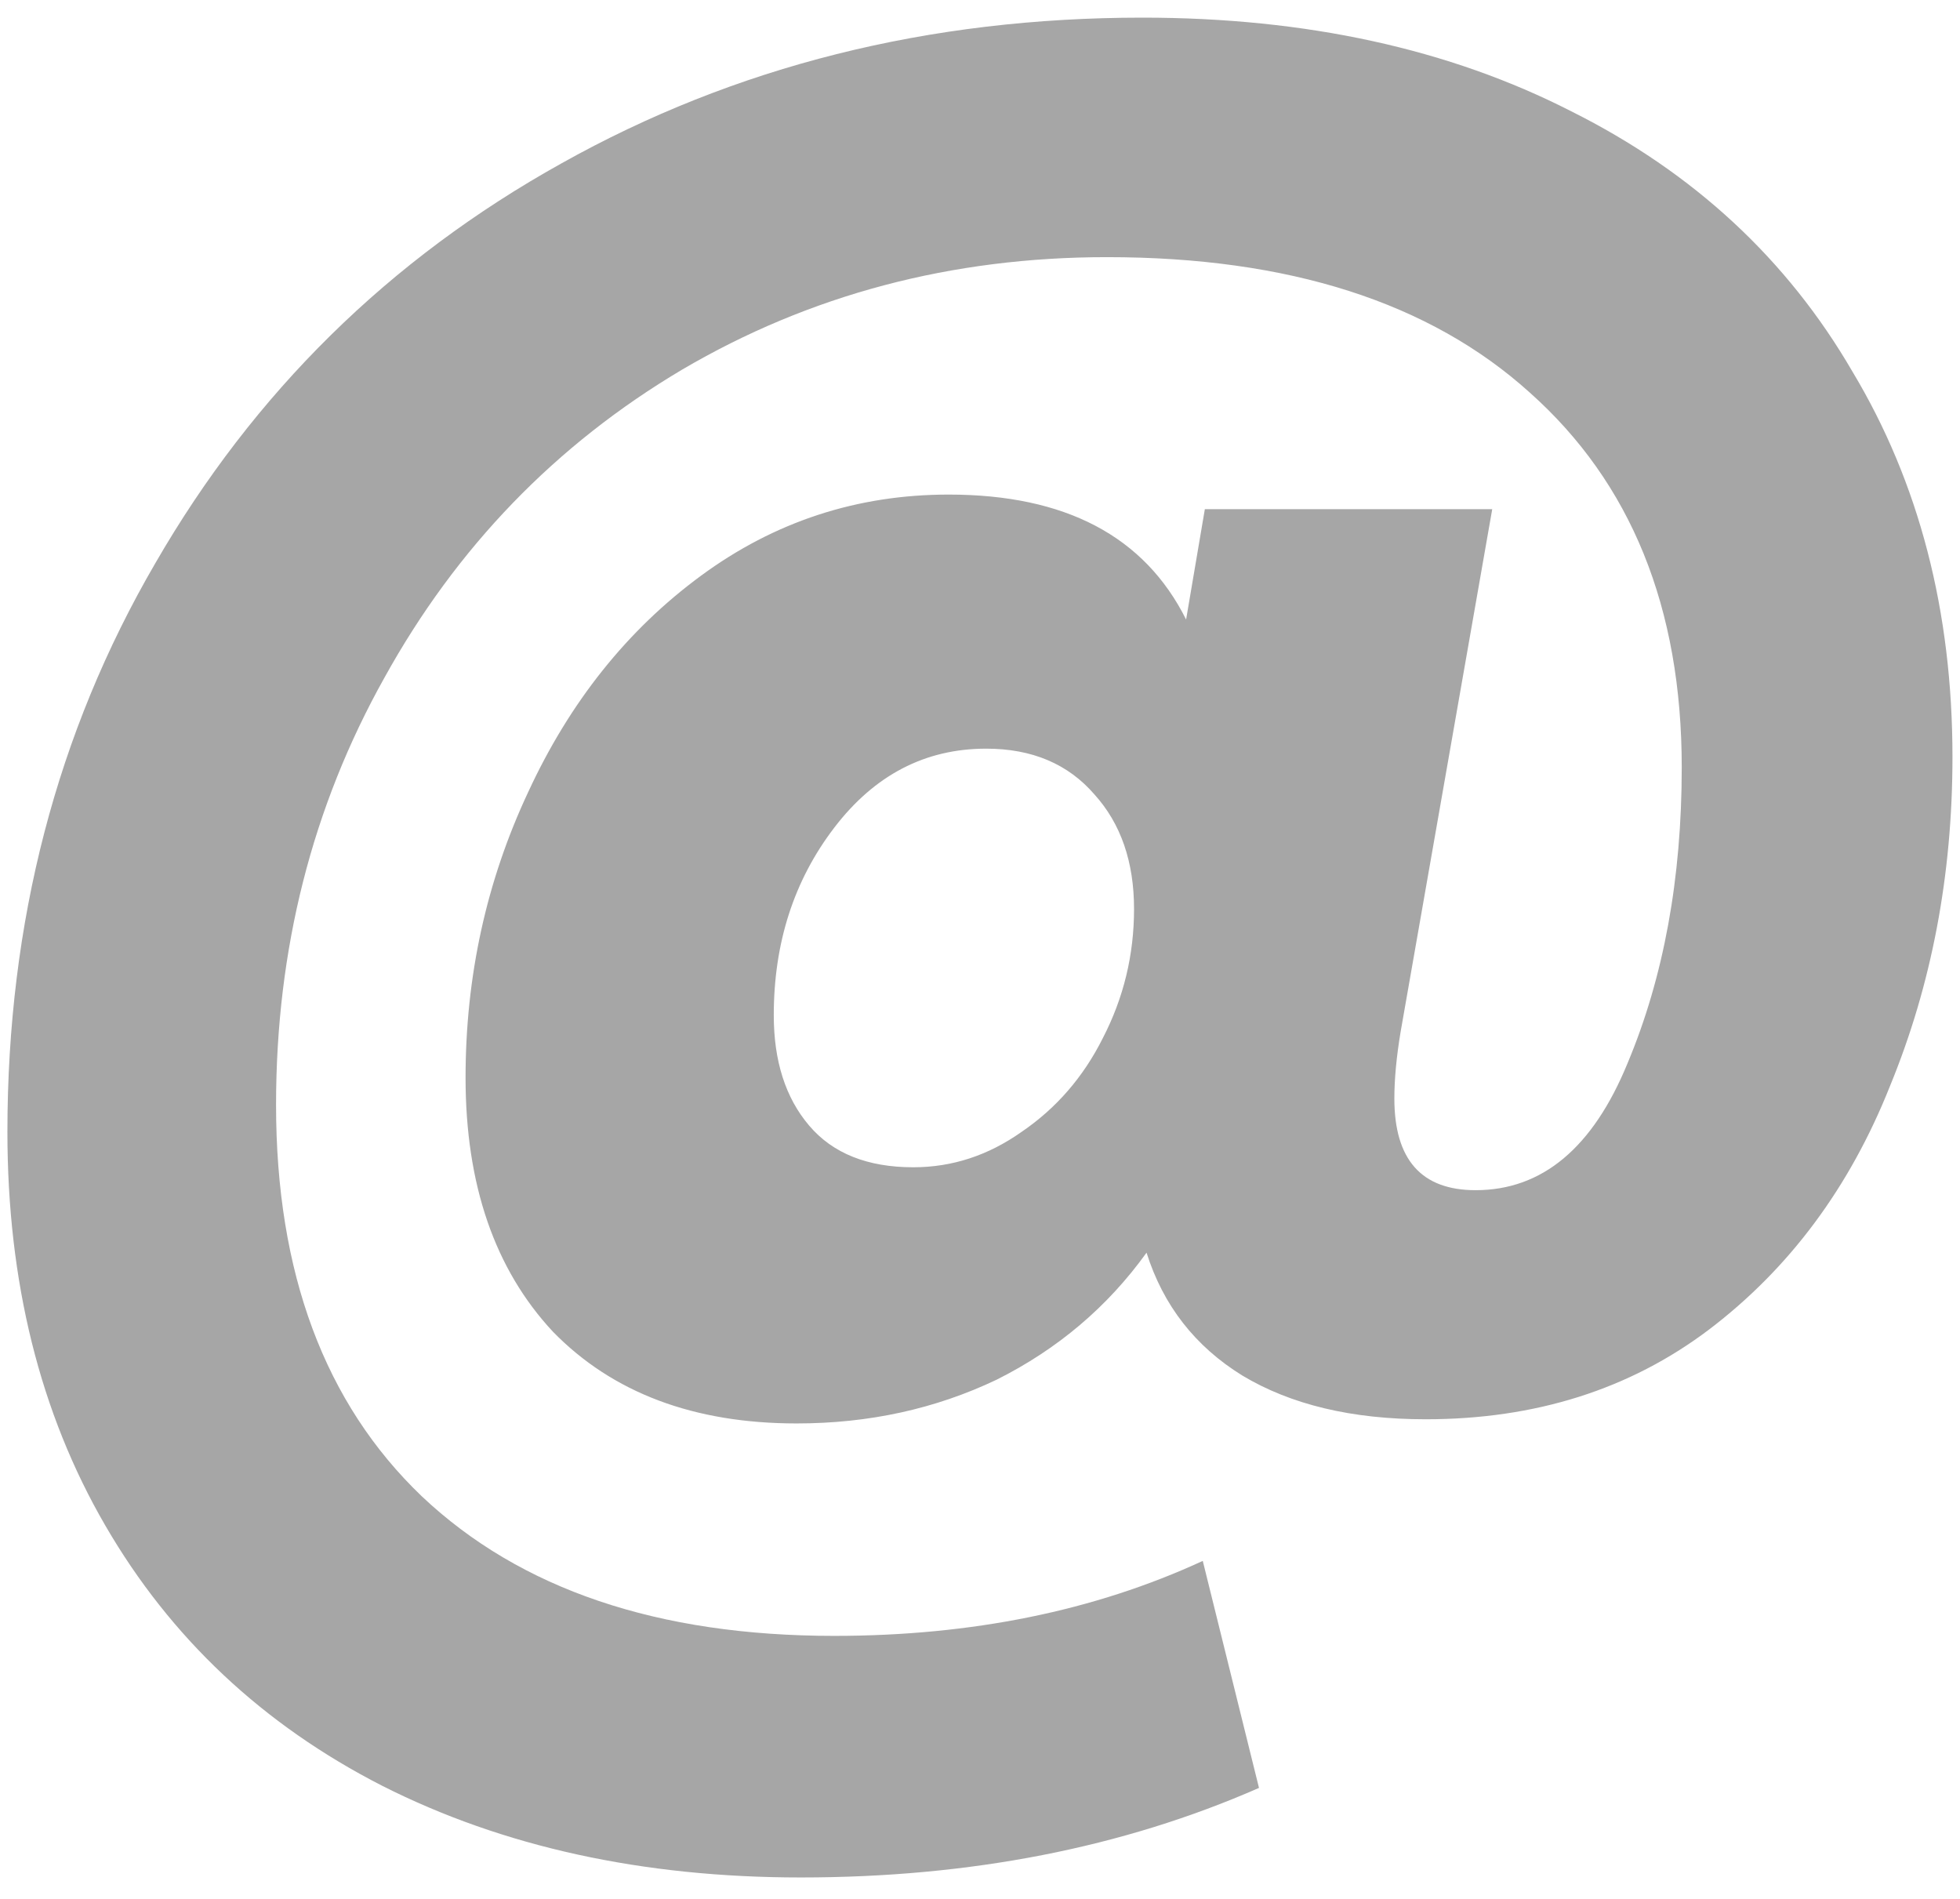 <svg width="32" height="31" viewBox="0 0 32 31" fill="none" xmlns="http://www.w3.org/2000/svg">
<path d="M18.651 0.288C21.325 0.288 23.66 0.798 25.655 1.818C27.649 2.815 29.179 4.232 30.245 6.068C31.333 7.881 31.877 9.978 31.877 12.358C31.877 14.285 31.537 16.075 30.857 17.73C30.199 19.385 29.213 20.711 27.899 21.708C26.607 22.683 25.065 23.17 23.275 23.17C22.073 23.17 21.076 22.932 20.283 22.456C19.512 21.98 18.991 21.311 18.719 20.45C18.084 21.334 17.268 22.025 16.271 22.524C15.273 23 14.185 23.238 13.007 23.238C11.329 23.238 10.003 22.739 9.029 21.742C8.077 20.722 7.601 19.339 7.601 17.594C7.601 15.939 7.941 14.387 8.621 12.936C9.301 11.463 10.241 10.284 11.443 9.4C12.644 8.516 13.993 8.074 15.489 8.074C17.393 8.074 18.685 8.754 19.365 10.114L19.671 8.312H24.363L22.867 16.846C22.799 17.254 22.765 17.617 22.765 17.934C22.765 18.931 23.207 19.43 24.091 19.43C25.179 19.43 26.006 18.739 26.573 17.356C27.162 15.951 27.457 14.341 27.457 12.528C27.457 9.921 26.629 7.881 24.975 6.408C23.343 4.935 21.042 4.198 18.073 4.198C15.534 4.198 13.222 4.81 11.137 6.034C9.074 7.258 7.453 8.935 6.275 11.066C5.096 13.174 4.507 15.497 4.507 18.036C4.507 20.779 5.3 22.909 6.887 24.428C8.496 25.947 10.74 26.706 13.619 26.706C15.863 26.706 17.869 26.298 19.637 25.482L20.555 29.188C18.333 30.163 15.84 30.65 13.075 30.65C10.491 30.65 8.213 30.151 6.241 29.154C4.291 28.157 2.784 26.74 1.719 24.904C0.653 23.068 0.121 20.926 0.121 18.478C0.121 15.055 0.925 11.961 2.535 9.196C4.144 6.408 6.354 4.232 9.165 2.668C11.998 1.081 15.16 0.288 18.651 0.288ZM14.911 19.056C15.545 19.056 16.135 18.863 16.679 18.478C17.245 18.093 17.687 17.583 18.005 16.948C18.345 16.291 18.515 15.588 18.515 14.84C18.515 14.069 18.299 13.446 17.869 12.97C17.438 12.471 16.849 12.222 16.101 12.222C15.103 12.222 14.276 12.653 13.619 13.514C12.961 14.375 12.633 15.395 12.633 16.574C12.633 17.322 12.825 17.923 13.211 18.376C13.596 18.829 14.163 19.056 14.911 19.056Z" fill="#A6A6A6"/>
</svg>
